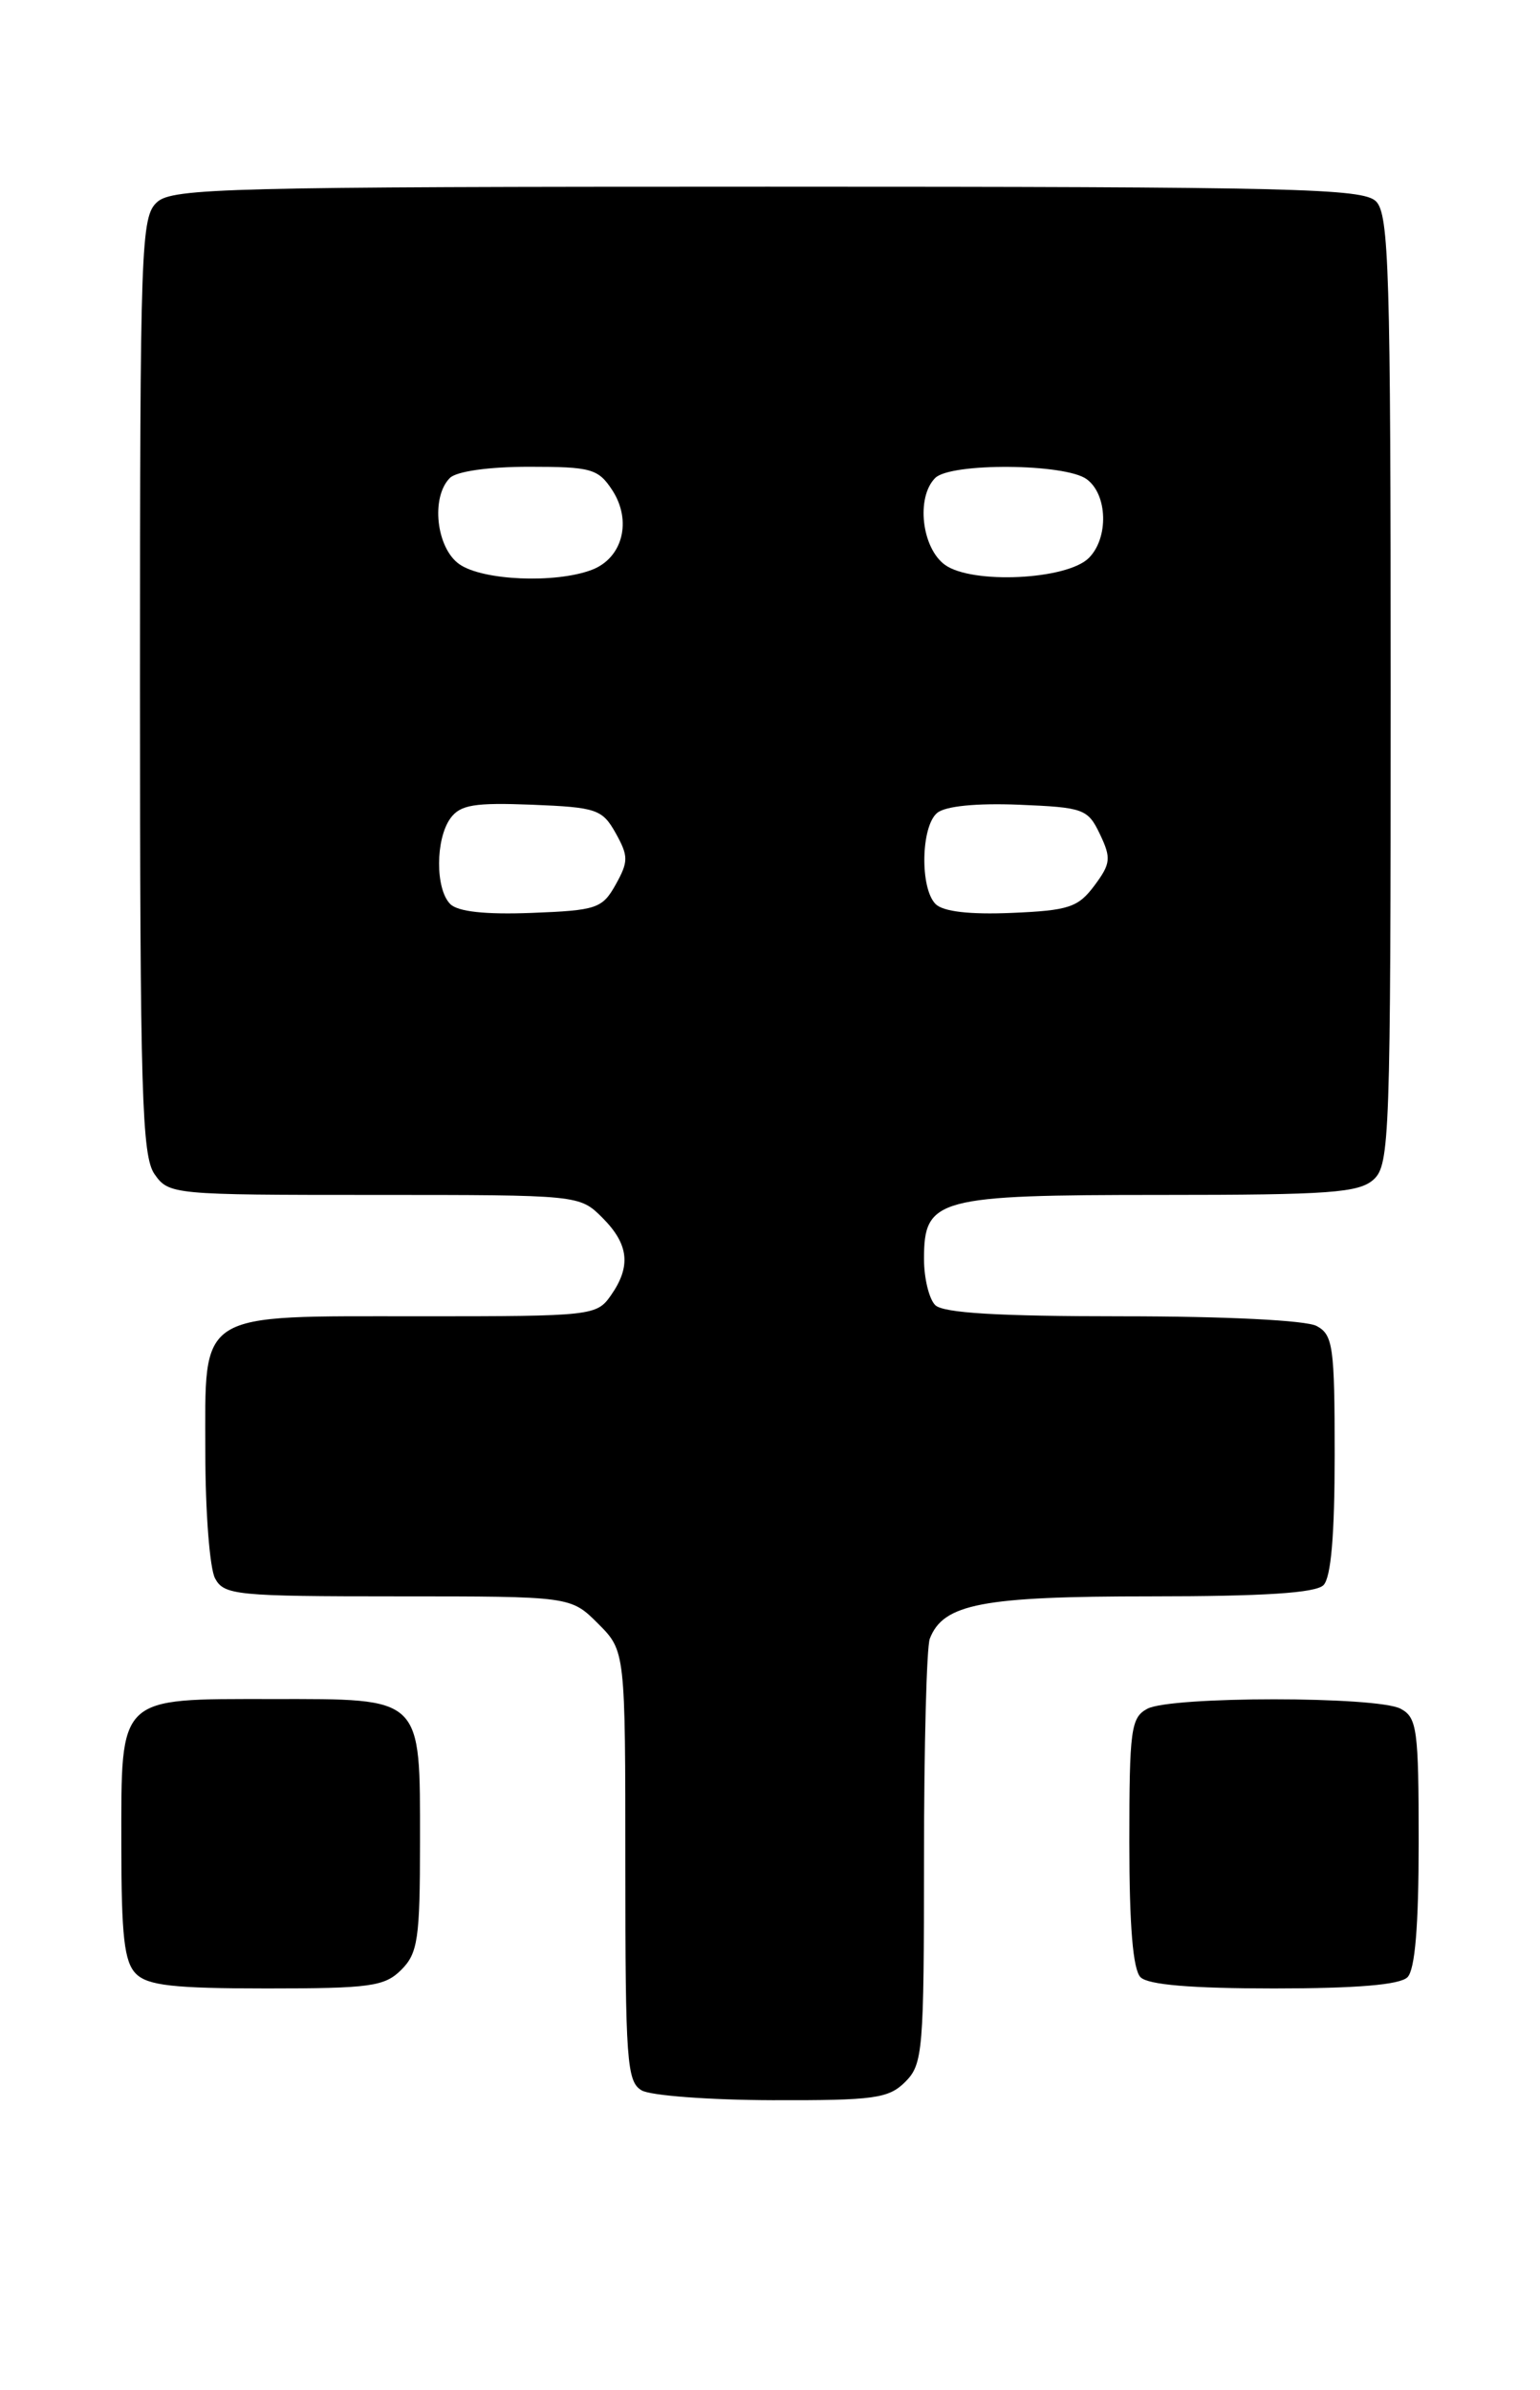 <?xml version="1.0" encoding="UTF-8" standalone="no"?>
<!DOCTYPE svg PUBLIC "-//W3C//DTD SVG 1.1//EN" "http://www.w3.org/Graphics/SVG/1.1/DTD/svg11.dtd" >
<svg xmlns="http://www.w3.org/2000/svg" xmlns:xlink="http://www.w3.org/1999/xlink" version="1.1" viewBox="0 0 165 256">
 <g >
 <path fill="currentColor"
d=" M 97.00 223.00 C 98.88 221.12 99.00 219.67 99.00 199.08 C 99.00 187.03 99.28 176.44 99.62 175.54 C 101.06 171.80 105.22 171.00 123.25 171.00 C 135.41 171.00 140.96 170.64 141.80 169.80 C 142.61 168.99 143.00 164.43 143.00 155.84 C 143.00 144.24 142.82 142.98 141.07 142.04 C 139.93 141.43 131.36 141.00 120.27 141.00 C 106.93 141.00 101.05 140.65 100.20 139.80 C 99.54 139.14 99.00 136.92 99.00 134.86 C 99.00 128.36 100.35 128.00 124.39 128.00 C 142.48 128.00 145.59 127.77 147.17 126.35 C 148.90 124.78 149.00 121.84 149.00 73.92 C 149.00 29.09 148.82 22.96 147.43 21.57 C 146.03 20.18 138.74 20.00 82.26 20.00 C 24.48 20.00 18.49 20.15 16.83 21.65 C 15.10 23.22 15.00 26.14 15.00 73.43 C 15.00 117.18 15.20 123.84 16.56 125.78 C 18.09 127.96 18.51 128.00 40.10 128.00 C 62.09 128.00 62.09 128.00 64.55 130.45 C 67.38 133.29 67.64 135.65 65.44 138.78 C 63.93 140.94 63.38 141.00 45.17 141.00 C 20.82 141.00 22.00 140.26 22.00 155.62 C 22.00 161.95 22.47 168.00 23.04 169.07 C 24.00 170.87 25.30 171.00 42.61 171.00 C 61.15 171.00 61.15 171.00 64.08 173.92 C 67.00 176.85 67.00 176.85 67.00 199.87 C 67.00 220.75 67.16 223.00 68.75 223.92 C 69.71 224.48 76.01 224.95 82.75 224.97 C 93.69 225.00 95.21 224.79 97.00 223.00 Z  M 43.00 211.00 C 44.77 209.23 45.00 207.67 45.00 197.33 C 45.00 181.62 45.39 182.00 29.17 182.00 C 12.52 182.00 13.00 181.54 13.00 197.58 C 13.00 207.41 13.31 210.17 14.57 211.43 C 15.83 212.69 18.61 213.00 28.57 213.00 C 39.67 213.00 41.21 212.79 43.00 211.00 Z  M 150.80 211.80 C 151.61 210.99 152.00 206.32 152.00 197.34 C 152.00 185.24 151.83 183.98 150.07 183.04 C 147.55 181.69 125.45 181.69 122.93 183.04 C 121.17 183.98 121.00 185.24 121.00 197.34 C 121.00 206.32 121.39 210.99 122.20 211.80 C 123.01 212.61 127.64 213.00 136.50 213.00 C 145.36 213.00 149.99 212.61 150.80 211.80 Z  M 48.24 96.84 C 46.63 95.23 46.65 89.86 48.27 87.64 C 49.32 86.21 50.84 85.96 56.99 86.20 C 63.93 86.48 64.53 86.69 65.97 89.25 C 67.34 91.72 67.34 92.28 65.97 94.75 C 64.53 97.32 63.94 97.52 56.95 97.79 C 52.00 97.98 49.06 97.66 48.24 96.84 Z  M 100.24 96.84 C 98.55 95.15 98.67 88.52 100.41 87.08 C 101.28 86.35 104.60 86.02 109.15 86.20 C 116.11 86.49 116.55 86.64 117.85 89.36 C 119.07 91.92 119.01 92.51 117.26 94.86 C 115.51 97.20 114.52 97.53 108.39 97.79 C 103.87 97.98 101.05 97.65 100.24 96.84 Z  M 49.22 60.44 C 46.74 58.71 46.14 53.26 48.20 51.20 C 48.91 50.49 52.35 50.00 56.68 50.00 C 63.33 50.00 64.09 50.21 65.59 52.49 C 67.74 55.78 66.72 59.78 63.41 61.04 C 59.51 62.52 51.72 62.19 49.22 60.44 Z  M 101.25 60.51 C 98.75 58.70 98.13 53.27 100.20 51.20 C 101.85 49.55 114.13 49.64 116.43 51.33 C 118.68 52.97 118.80 57.63 116.66 59.77 C 114.31 62.12 104.15 62.60 101.25 60.51 Z "/>
</g>
</svg>